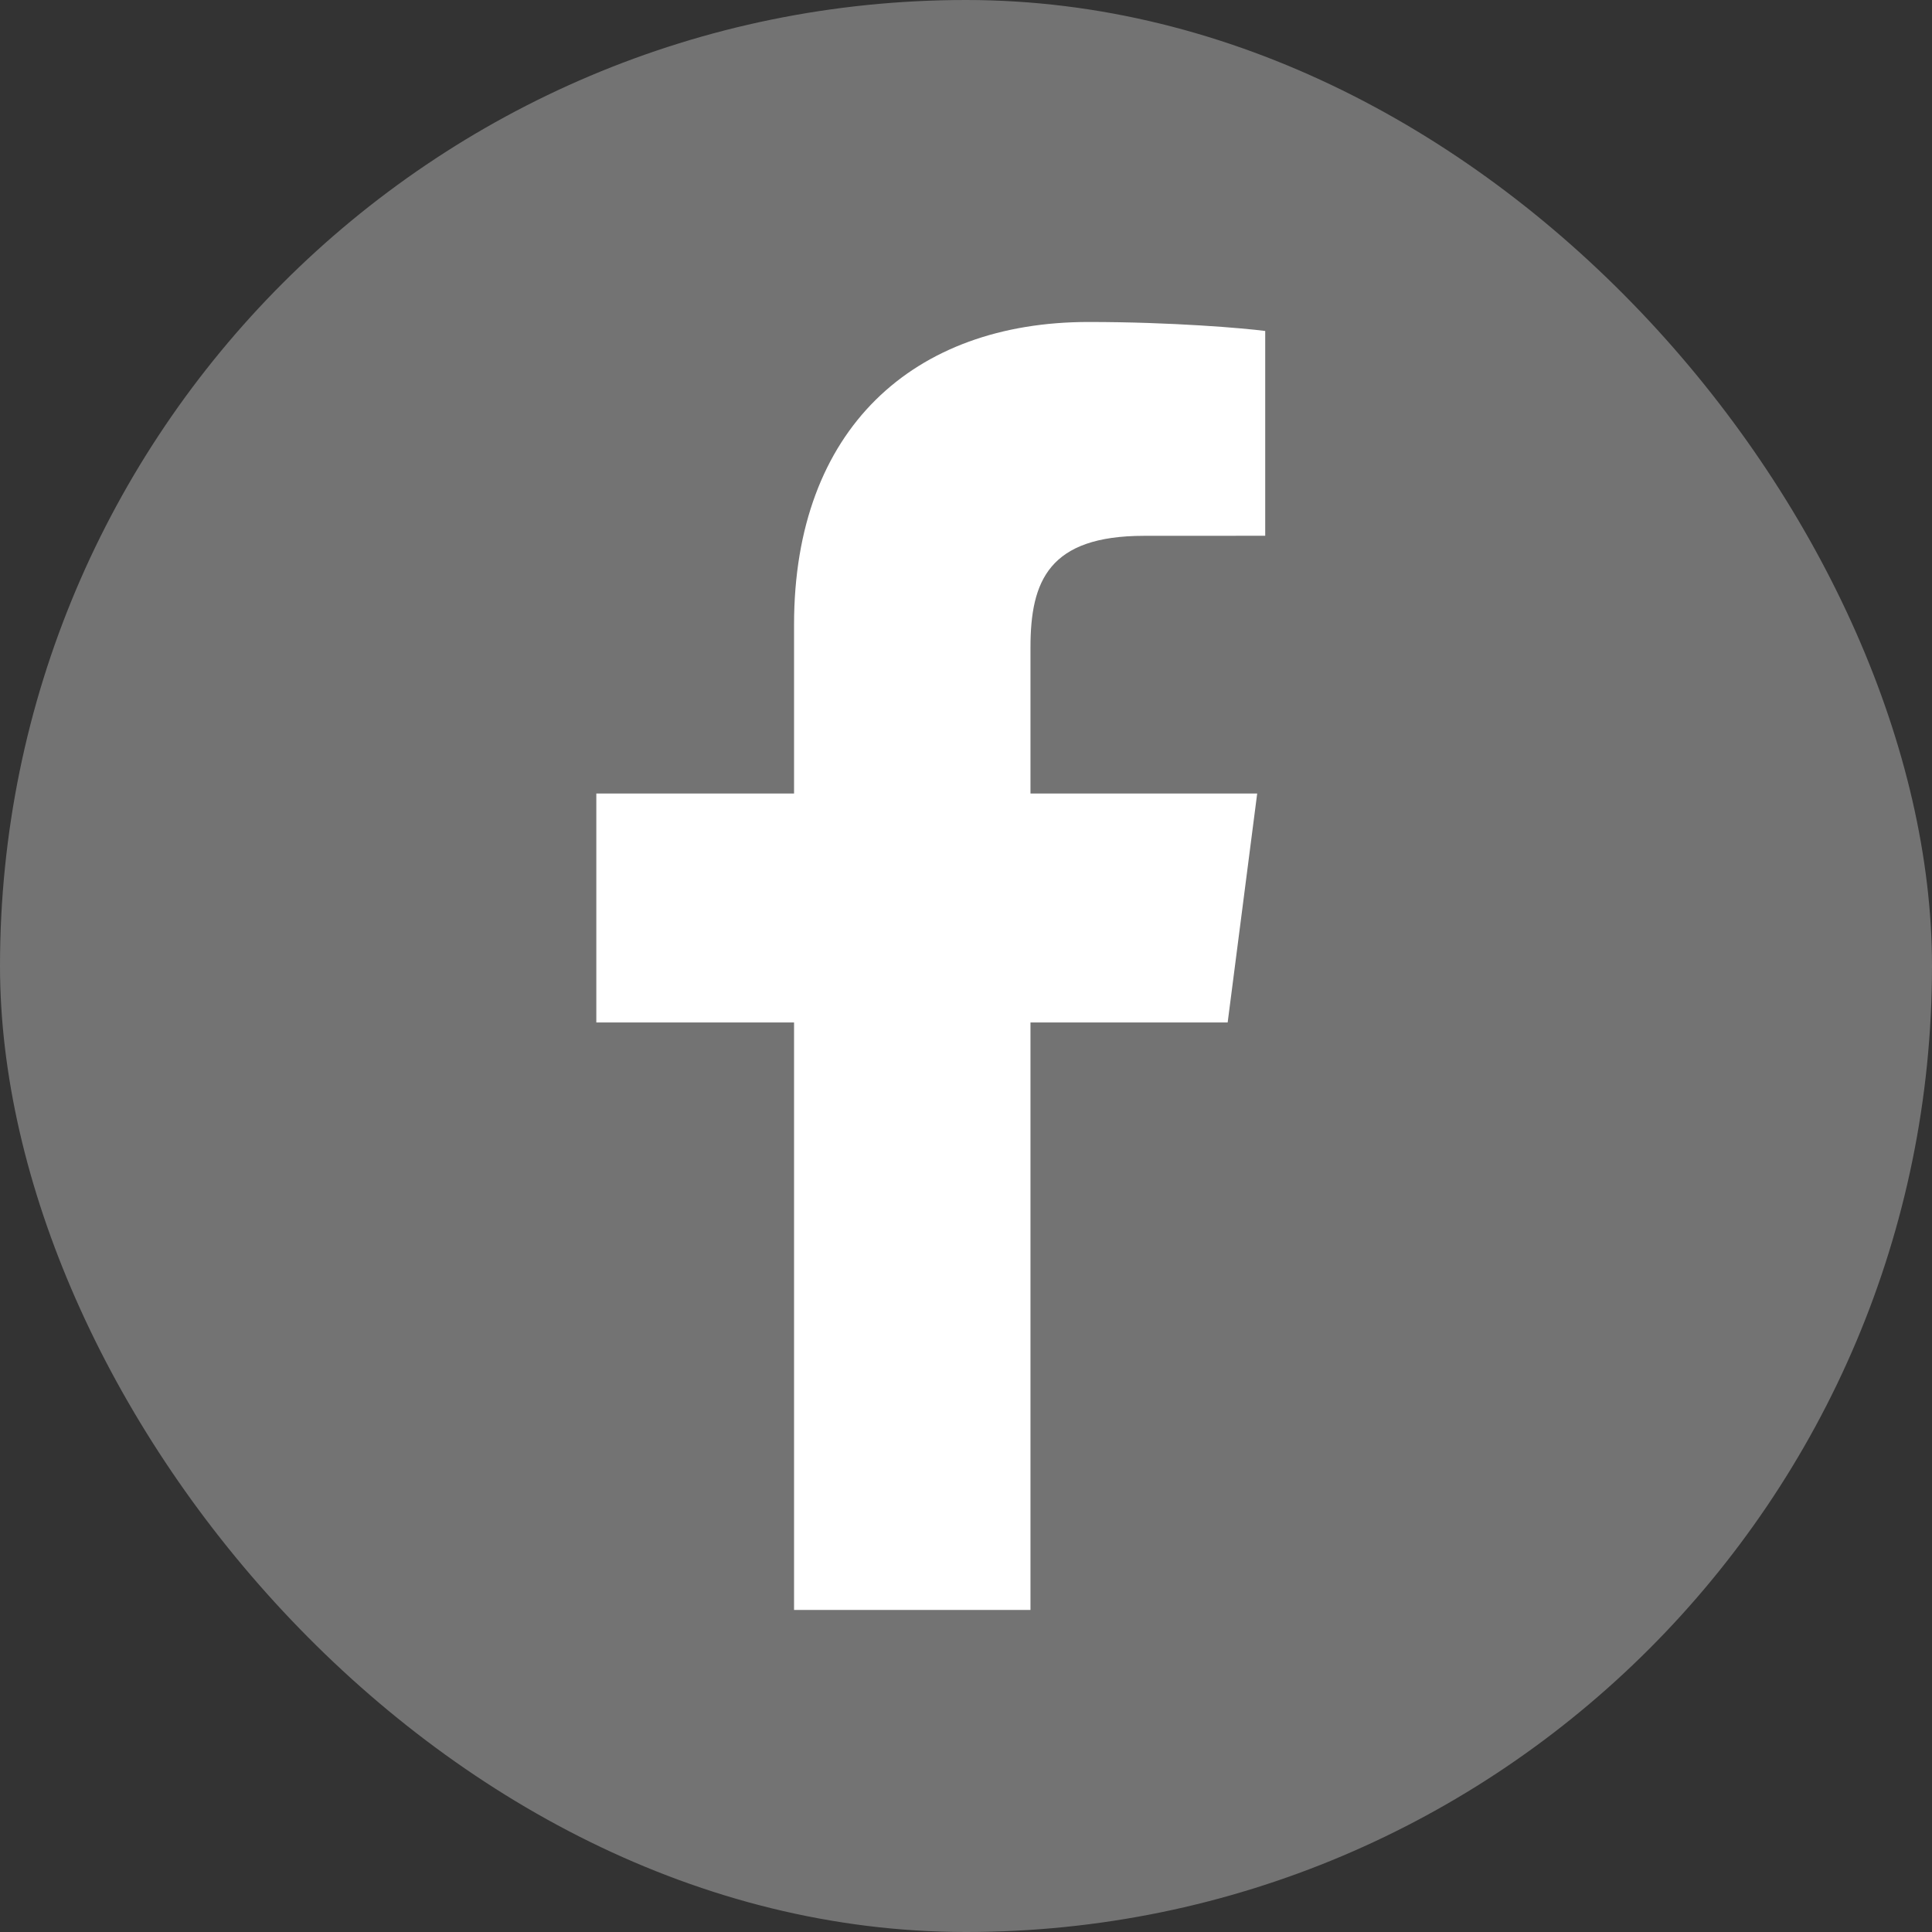 <svg width="32" height="32" viewBox="0 0 32 32" fill="none" xmlns="http://www.w3.org/2000/svg">
<rect x="0" y="0" width="32" height="32" fill="#333333" stroke="none"/>
<rect width="32" height="32" rx="16" fill="#737373"/>
<path d="M17.068 26.666V16.935H20.334L20.823 13.143H17.068V10.721C17.068 9.623 17.373 8.875 18.948 8.875L20.956 8.874V5.482C20.608 5.436 19.416 5.333 18.029 5.333C15.134 5.333 13.152 7.1 13.152 10.346V13.143H9.877V16.935H13.152V26.666L17.068 26.666Z" fill="white"/>
</svg>
